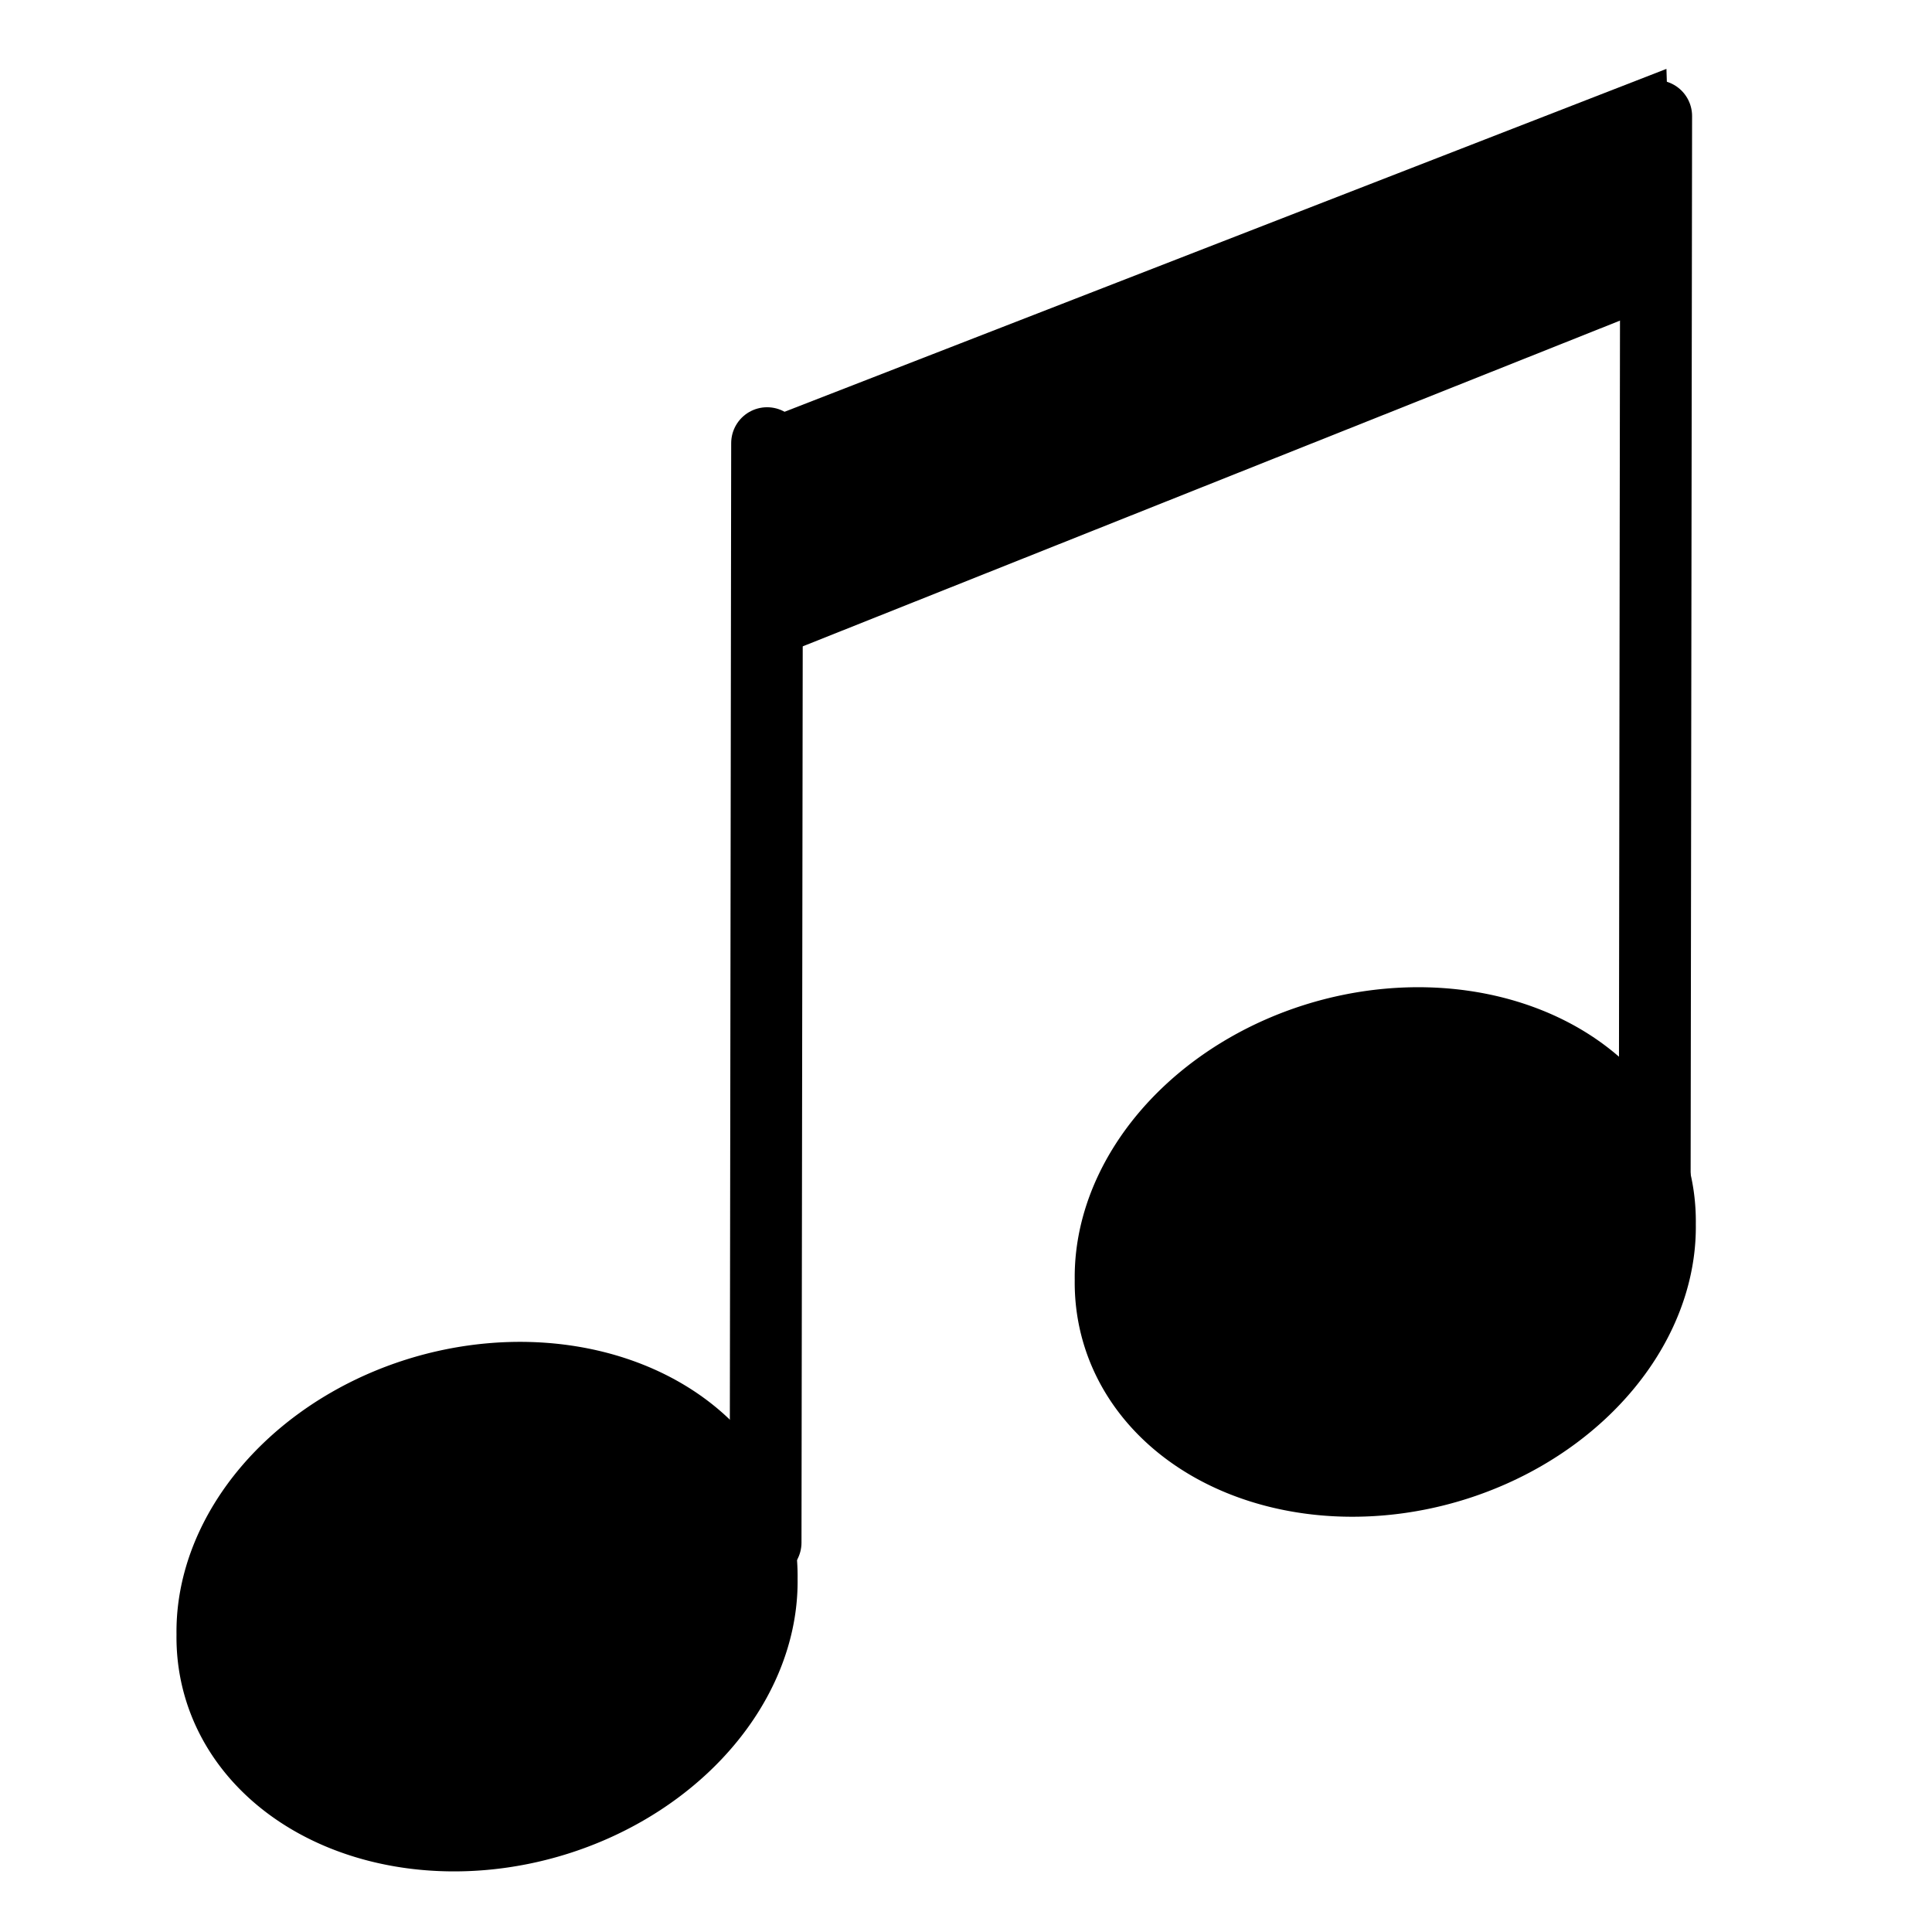 <?xml version="1.0" encoding="UTF-8" standalone="no"?>
<!-- Created with Inkscape (http://www.inkscape.org/) -->

<svg
   xmlns:dc="http://purl.org/dc/elements/1.1/"
   xmlns:cc="http://creativecommons.org/ns#"
   xmlns:rdf="http://www.w3.org/1999/02/22-rdf-syntax-ns#"
   xmlns:svg="http://www.w3.org/2000/svg"
   xmlns="http://www.w3.org/2000/svg"
   xmlns:sodipodi="http://sodipodi.sourceforge.net/DTD/sodipodi-0.dtd"
   xmlns:inkscape="http://www.inkscape.org/namespaces/inkscape"
   width="64px"
   height="64px"
   id="svg2985"
   version="1.1"
   inkscape:version="0.48.4 r9939"
   sodipodi:docname="track-audio.svg"
   inkscape:export-filename="/home/michi/Projekte/Tsunami/Data/Icons/track-audio.tga.png"
   inkscape:export-xdpi="22.5"
   inkscape:export-ydpi="22.5">
  <defs
     id="defs2987" />
  <sodipodi:namedview
     id="base"
     pagecolor="#ffffff"
     bordercolor="#666666"
     borderopacity="1.0"
     inkscape:pageopacity="0.0"
     inkscape:pageshadow="2"
     inkscape:zoom="7.7781746"
     inkscape:cx="0"
     inkscape:cy="32"
     inkscape:current-layer="layer1"
     showgrid="true"
     inkscape:document-units="px"
     inkscape:grid-bbox="true"
     inkscape:window-width="1600"
     inkscape:window-height="845"
     inkscape:window-x="0"
     inkscape:window-y="27"
     inkscape:window-maximized="1" />
  <g
     id="layer1"
     inkscape:label="Layer 1"
     inkscape:groupmode="layer">
    <path
       style="fill:none;stroke:#000000;stroke-width:2.379;stroke-linecap:round;stroke-linejoin:miter;stroke-miterlimit:4;stroke-opacity:1;stroke-dasharray:none"
       d="m 25.361,51.101 0.05,-36.421"
       id="path3781"
       inkscape:connector-curvature="0"
       sodipodi:nodetypes="cc" />
    <path
       style="fill:none;stroke:#000000;stroke-width:2.379;stroke-linecap:round;stroke-linejoin:miter;stroke-miterlimit:4;stroke-opacity:1;stroke-dasharray:none"
       d="M 54.813,40.316 54.863,3.844"
       id="path3781-2"
       inkscape:connector-curvature="0"
       sodipodi:nodetypes="cc"
       inkscape:transform-center-x="1.2084128"
       inkscape:transform-center-y="1.2215592" />
    <path
       style="fill:#000000;fill-opacity:1;stroke:none"
       d="M 25.144,13.969 55.203,2.282 55.447,9.91 25.51,21.842 z"
       id="path3803"
       inkscape:connector-curvature="0"
       sodipodi:nodetypes="ccccc" />
    <path
       sodipodi:type="arc"
       style="fill:#000000;fill-opacity:1;stroke-width:2.411;stroke-miterlimit:4;stroke-dasharray:none"
       id="path2993-7"
       sodipodi:cx="15.454545"
       sodipodi:cy="42.454544"
       sodipodi:rx="8.363636"
       sodipodi:ry="8.636364"
       d="m 23.818,42.455 a 8.364,8.636 0 1 1 -16.727,0 8.364,8.636 0 1 1 16.727,0 z"
       transform="matrix(1.23,-0.11,0,0.999,26.88,0.761)" />
    <path
       sodipodi:type="arc"
       style="fill:#000000;fill-opacity:1;stroke-width:2.411;stroke-miterlimit:4;stroke-dasharray:none"
       id="path2993-7-9"
       sodipodi:cx="15.454545"
       sodipodi:cy="42.454544"
       sodipodi:rx="8.363636"
       sodipodi:ry="8.636364"
       d="m 23.818,42.455 a 8.364,8.636 0 1 1 -16.727,0 8.364,8.636 0 1 1 16.727,0 z"
       transform="matrix(1.23,-0.11,0,0.999,-2.875,12.509)" />
  </g>
</svg>
